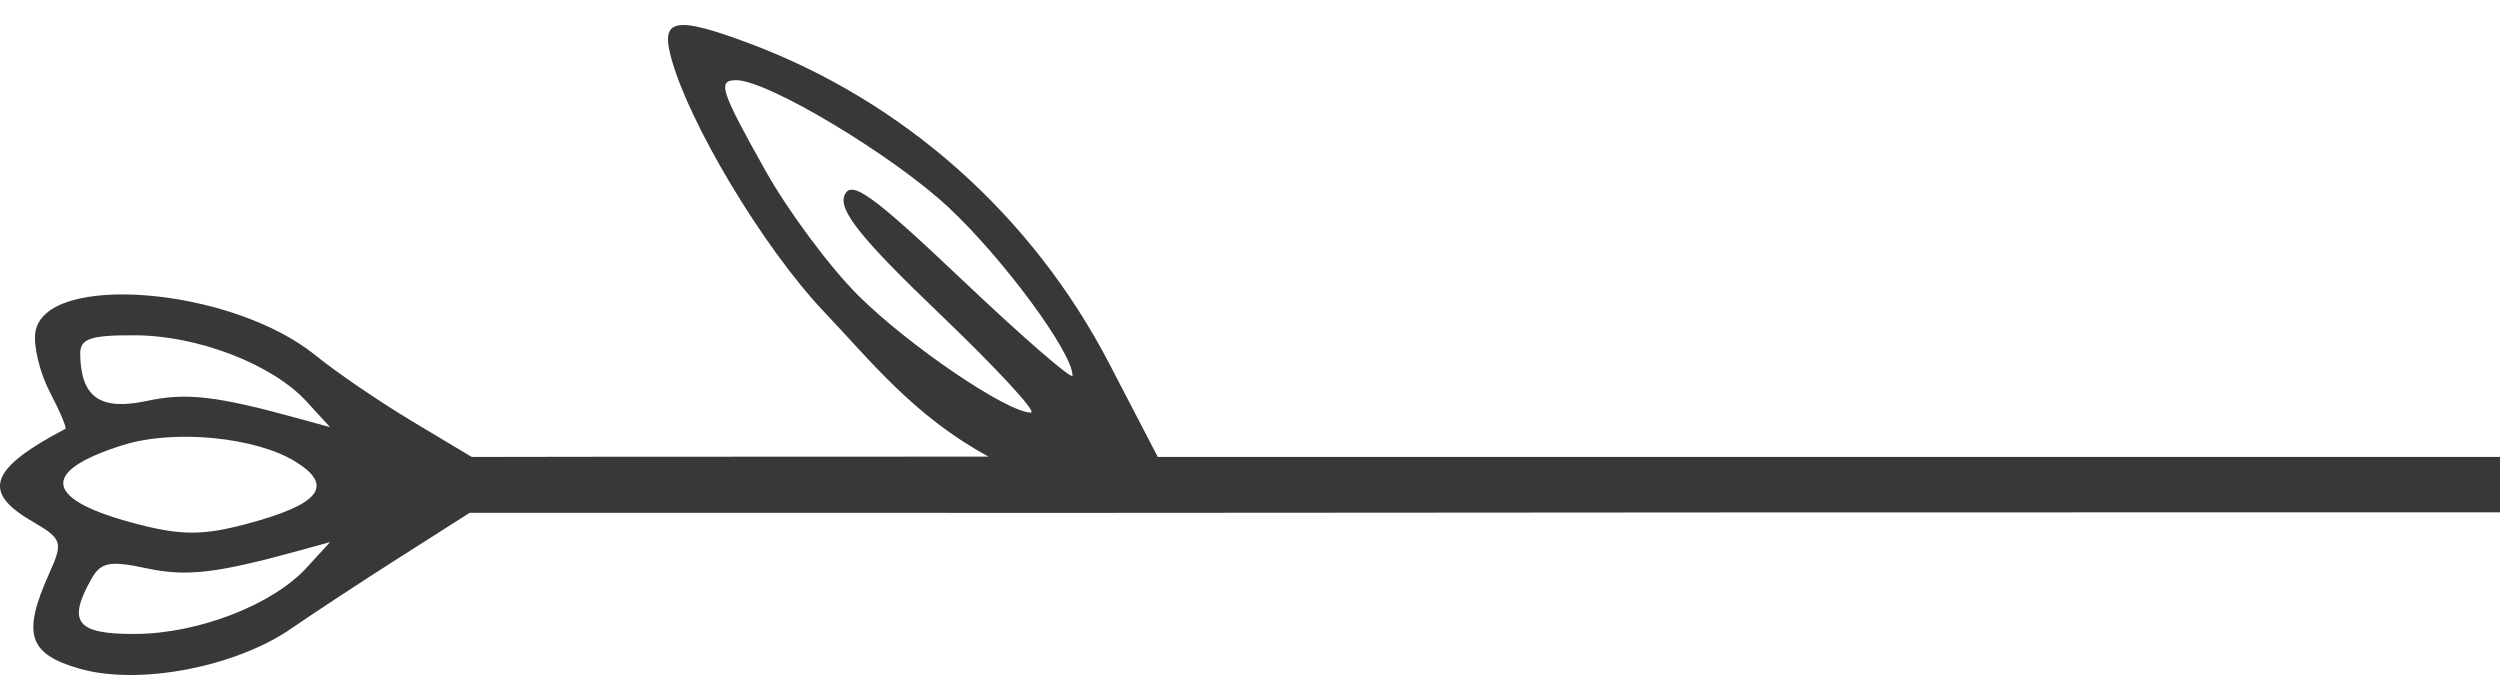 <svg width="50" height="14" viewBox="0 0 50 14" fill="none" xmlns="http://www.w3.org/2000/svg">
<path fill-rule="evenodd" clip-rule="evenodd" d="M0.626 10.416C1.248 10.779 1.268 10.838 0.986 11.465C0.438 12.682 0.566 13.081 1.597 13.375C2.777 13.712 4.71 13.343 5.83 12.568C6.254 12.275 7.229 11.634 7.997 11.145L9.394 10.256C33.932 10.262 20.899 10.246 50 10.246L50 9.693L50 9.139L30.799 9.139L23.156 9.139L22.183 7.268C20.64 4.303 18.078 2.025 14.987 0.868C13.528 0.322 13.221 0.369 13.41 1.106C13.746 2.42 15.265 4.956 16.484 6.239C17.42 7.223 18.269 8.314 19.77 9.132L12.045 9.135L9.435 9.139L8.251 8.43C7.599 8.04 6.725 7.444 6.309 7.106C4.626 5.74 0.888 5.434 0.707 6.647C0.666 6.922 0.798 7.462 0.999 7.846C1.201 8.231 1.339 8.56 1.307 8.577C-0.2 9.368 -0.372 9.833 0.626 10.416ZM5.915 9.236C5.118 8.74 3.479 8.581 2.458 8.902C0.758 9.437 0.879 10.006 2.795 10.494C3.645 10.71 4.074 10.707 4.934 10.478C6.398 10.088 6.689 9.719 5.915 9.236ZM2.932 11.366C2.194 11.208 2.016 11.243 1.825 11.584C1.341 12.446 1.532 12.684 2.702 12.679C3.964 12.674 5.453 12.098 6.135 11.351L6.601 10.842L6.019 11.002C4.331 11.468 3.736 11.538 2.932 11.366ZM6.135 8.034C5.453 7.288 3.964 6.711 2.702 6.706C1.8 6.702 1.598 6.772 1.604 7.089C1.619 7.948 2.004 8.217 2.934 8.019C3.736 7.847 4.333 7.918 6.019 8.383L6.601 8.543L6.135 8.034ZM18.978 4.154C17.864 3.11 15.353 1.604 14.727 1.604C14.342 1.604 14.404 1.798 15.308 3.411C15.762 4.222 16.598 5.346 17.166 5.91C18.18 6.918 20.147 8.252 20.619 8.252C20.751 8.252 19.93 7.364 18.795 6.278C17.231 4.782 16.769 4.207 16.889 3.909C17.02 3.585 17.437 3.884 19.249 5.602C20.46 6.75 21.451 7.61 21.451 7.512C21.451 7.051 20.073 5.18 18.978 4.154Z" fill="#383838"/>
</svg>
